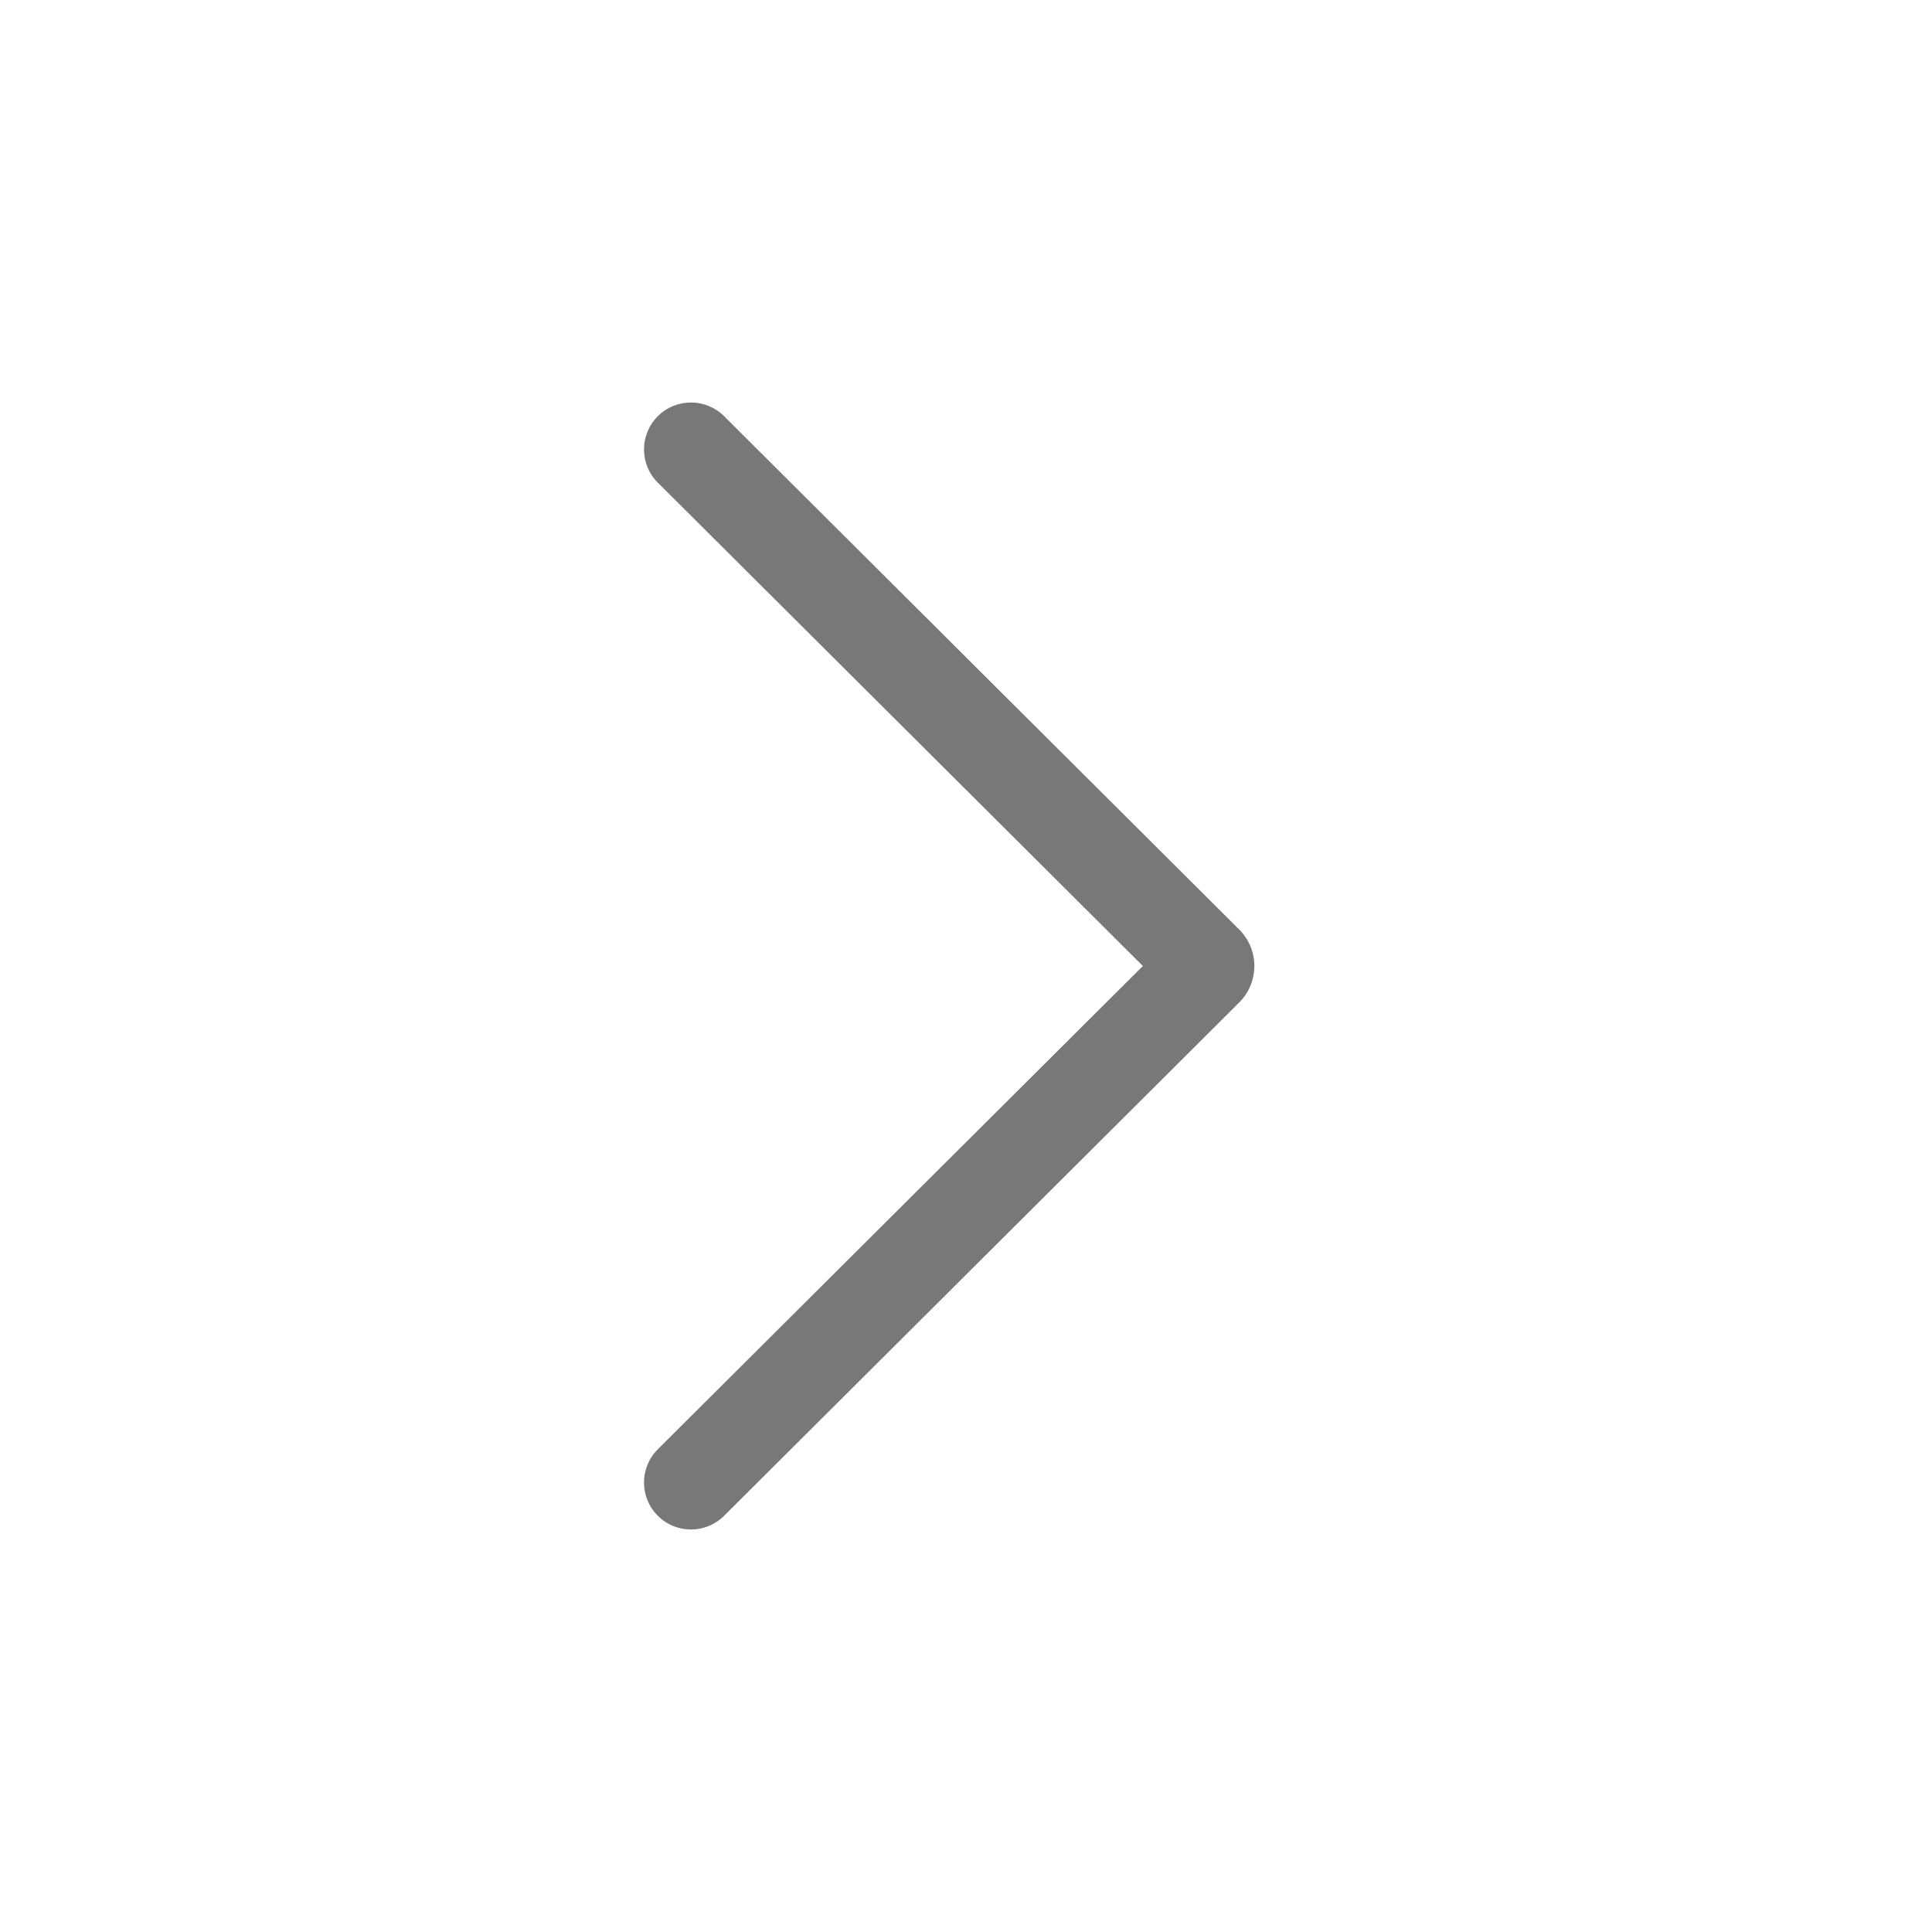<svg xmlns="http://www.w3.org/2000/svg" width="24" height="24" viewBox="0 0 24 24" fill="none">
  <path d="M8.17 5.172C8.397 4.943 8.767 4.943 8.995 5.17L15.393 11.546C15.645 11.796 15.645 12.204 15.393 12.454L8.995 18.83C8.767 19.057 8.397 19.057 8.17 18.828C7.943 18.6 7.943 18.231 8.172 18.003L14.197 12L8.172 5.996C7.943 5.769 7.943 5.4 8.17 5.172Z" fill="#787878"/>
</svg>